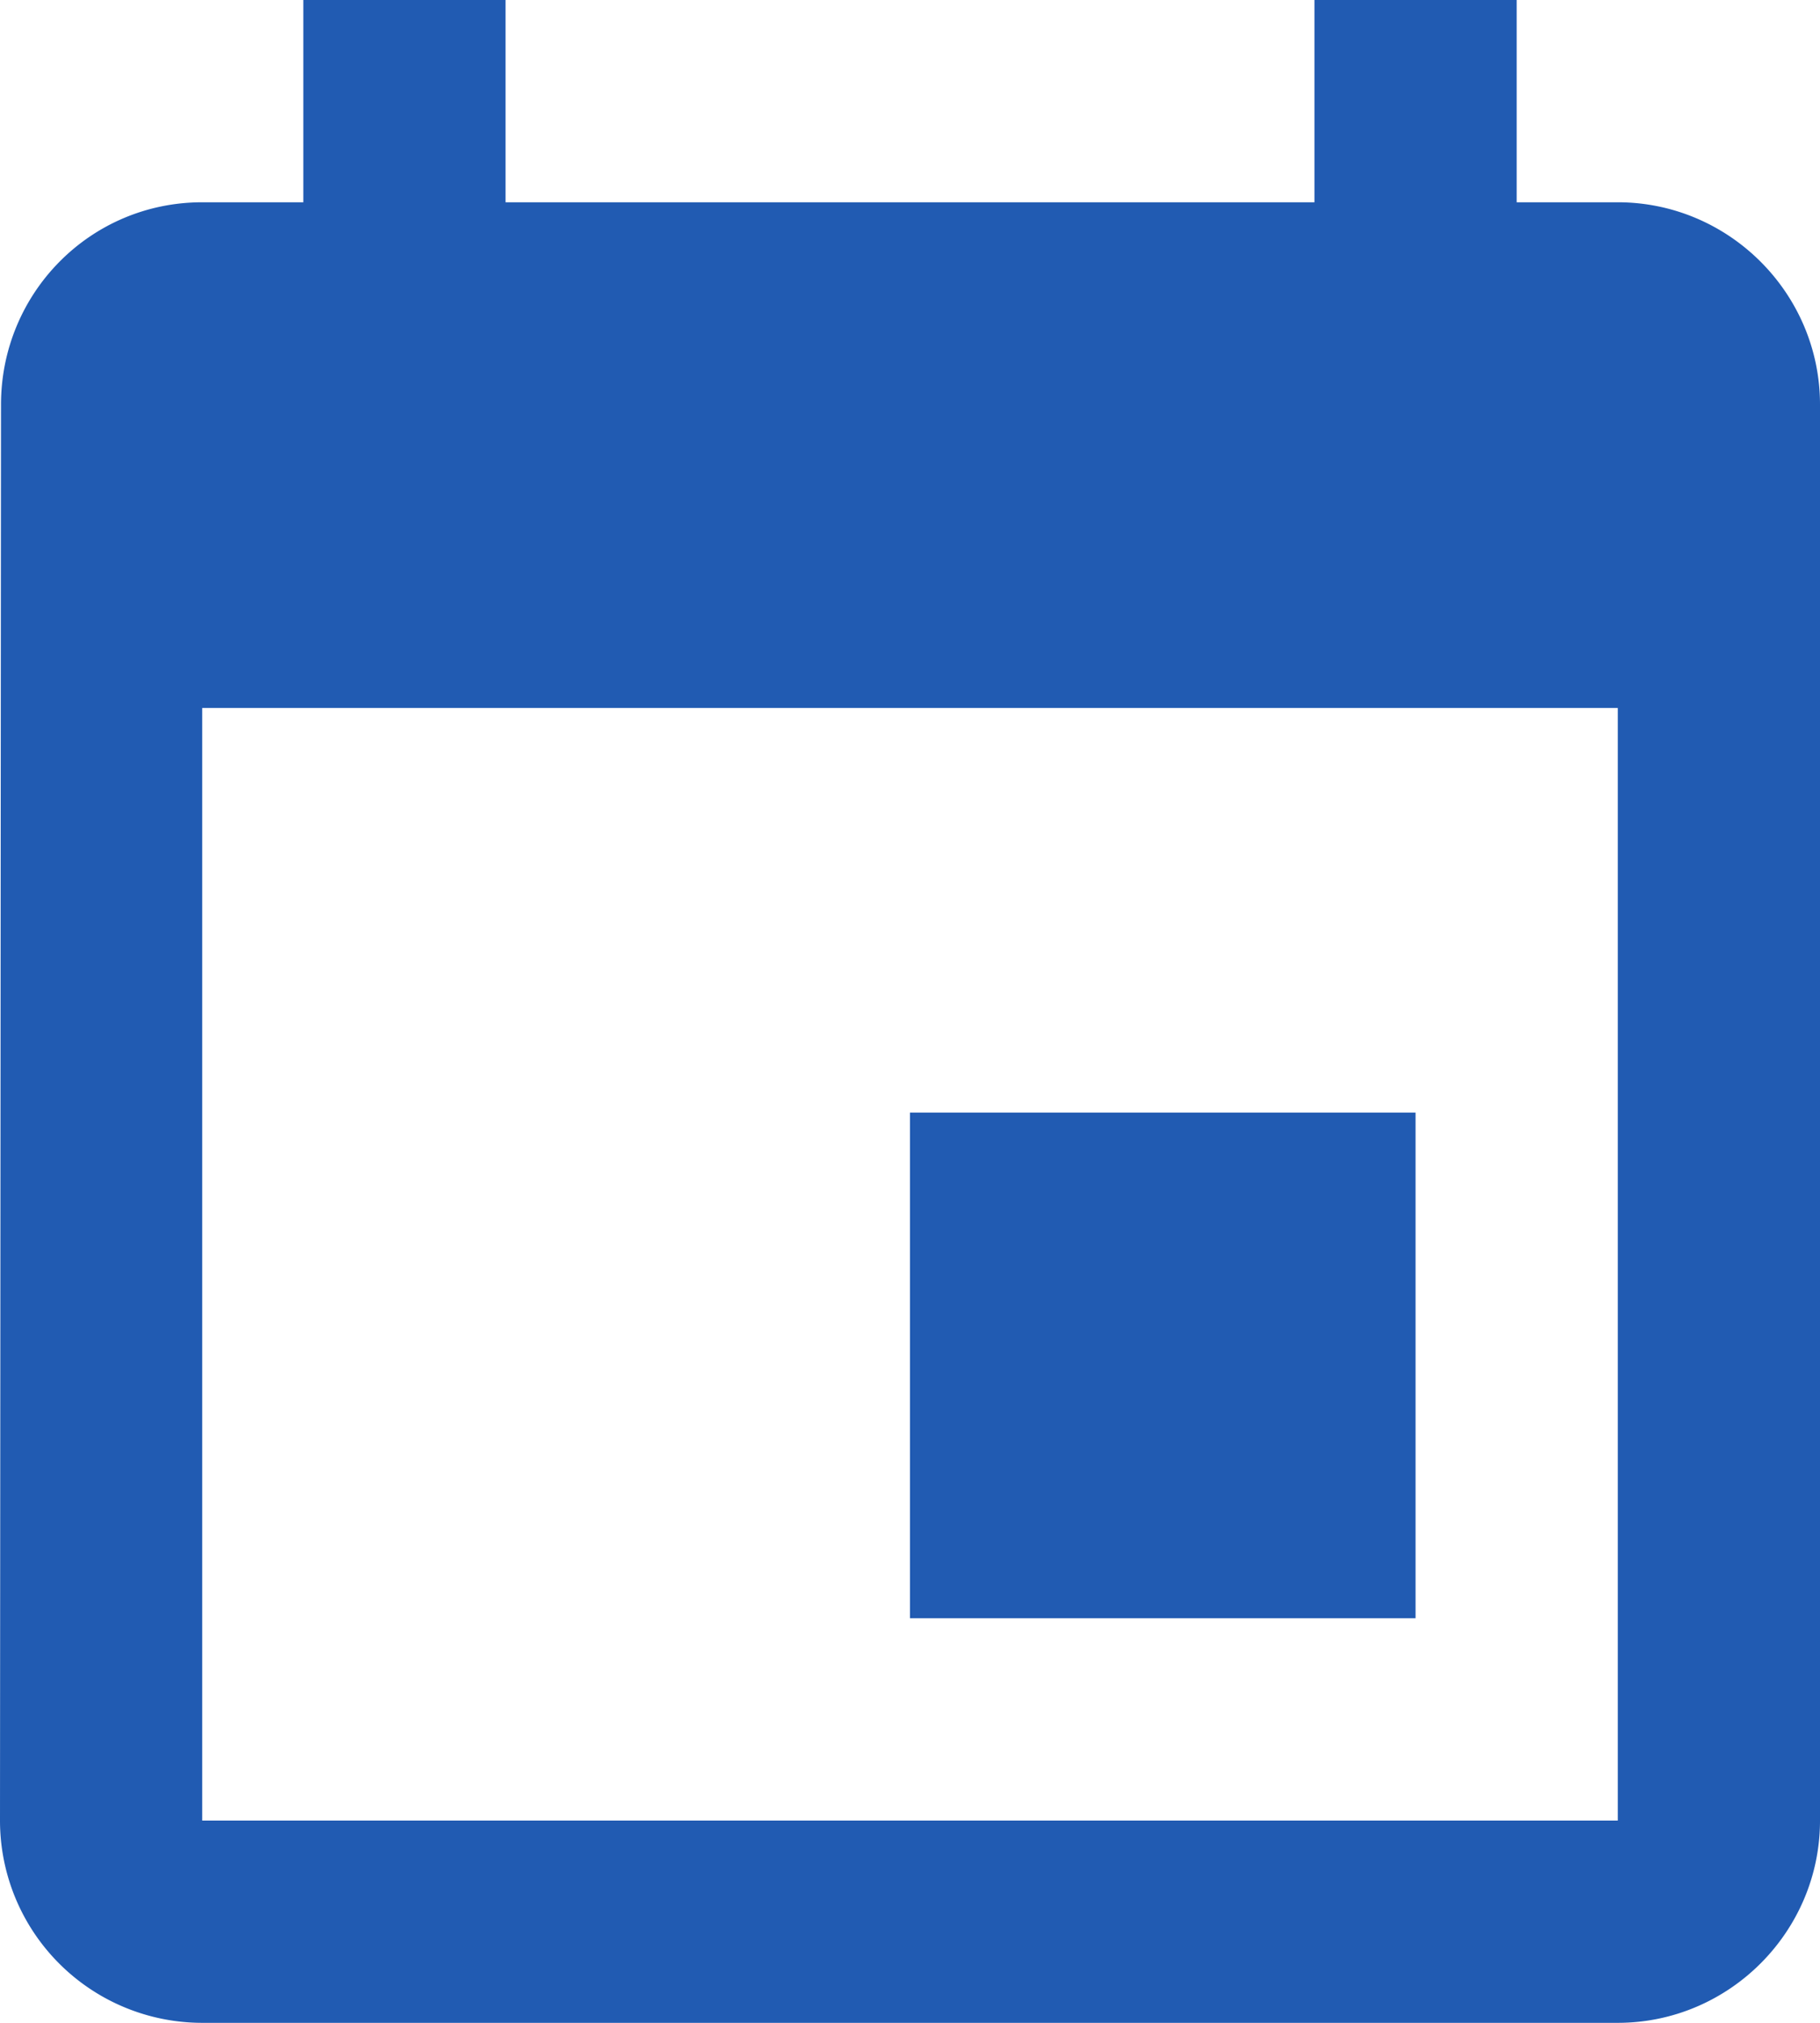 <svg xmlns="http://www.w3.org/2000/svg" width="18" height="20" viewBox="0 0 18 20">
    <g fill="none" fill-rule="evenodd">
        <path d="M-3-1h24v24H-3z"/>
        <path fill="#215BB2" d="M14 11H9v5h5v-5zM13 0v2H5V0H3v2H2C.89 2 .01 2.9.01 4L0 18a2 2 0 0 0 2 2h14c1.1 0 2-.9 2-2V4c0-1.1-.9-2-2-2h-1V0h-2zm3 18H2V7h14v11z"/>
    </g>
</svg>

